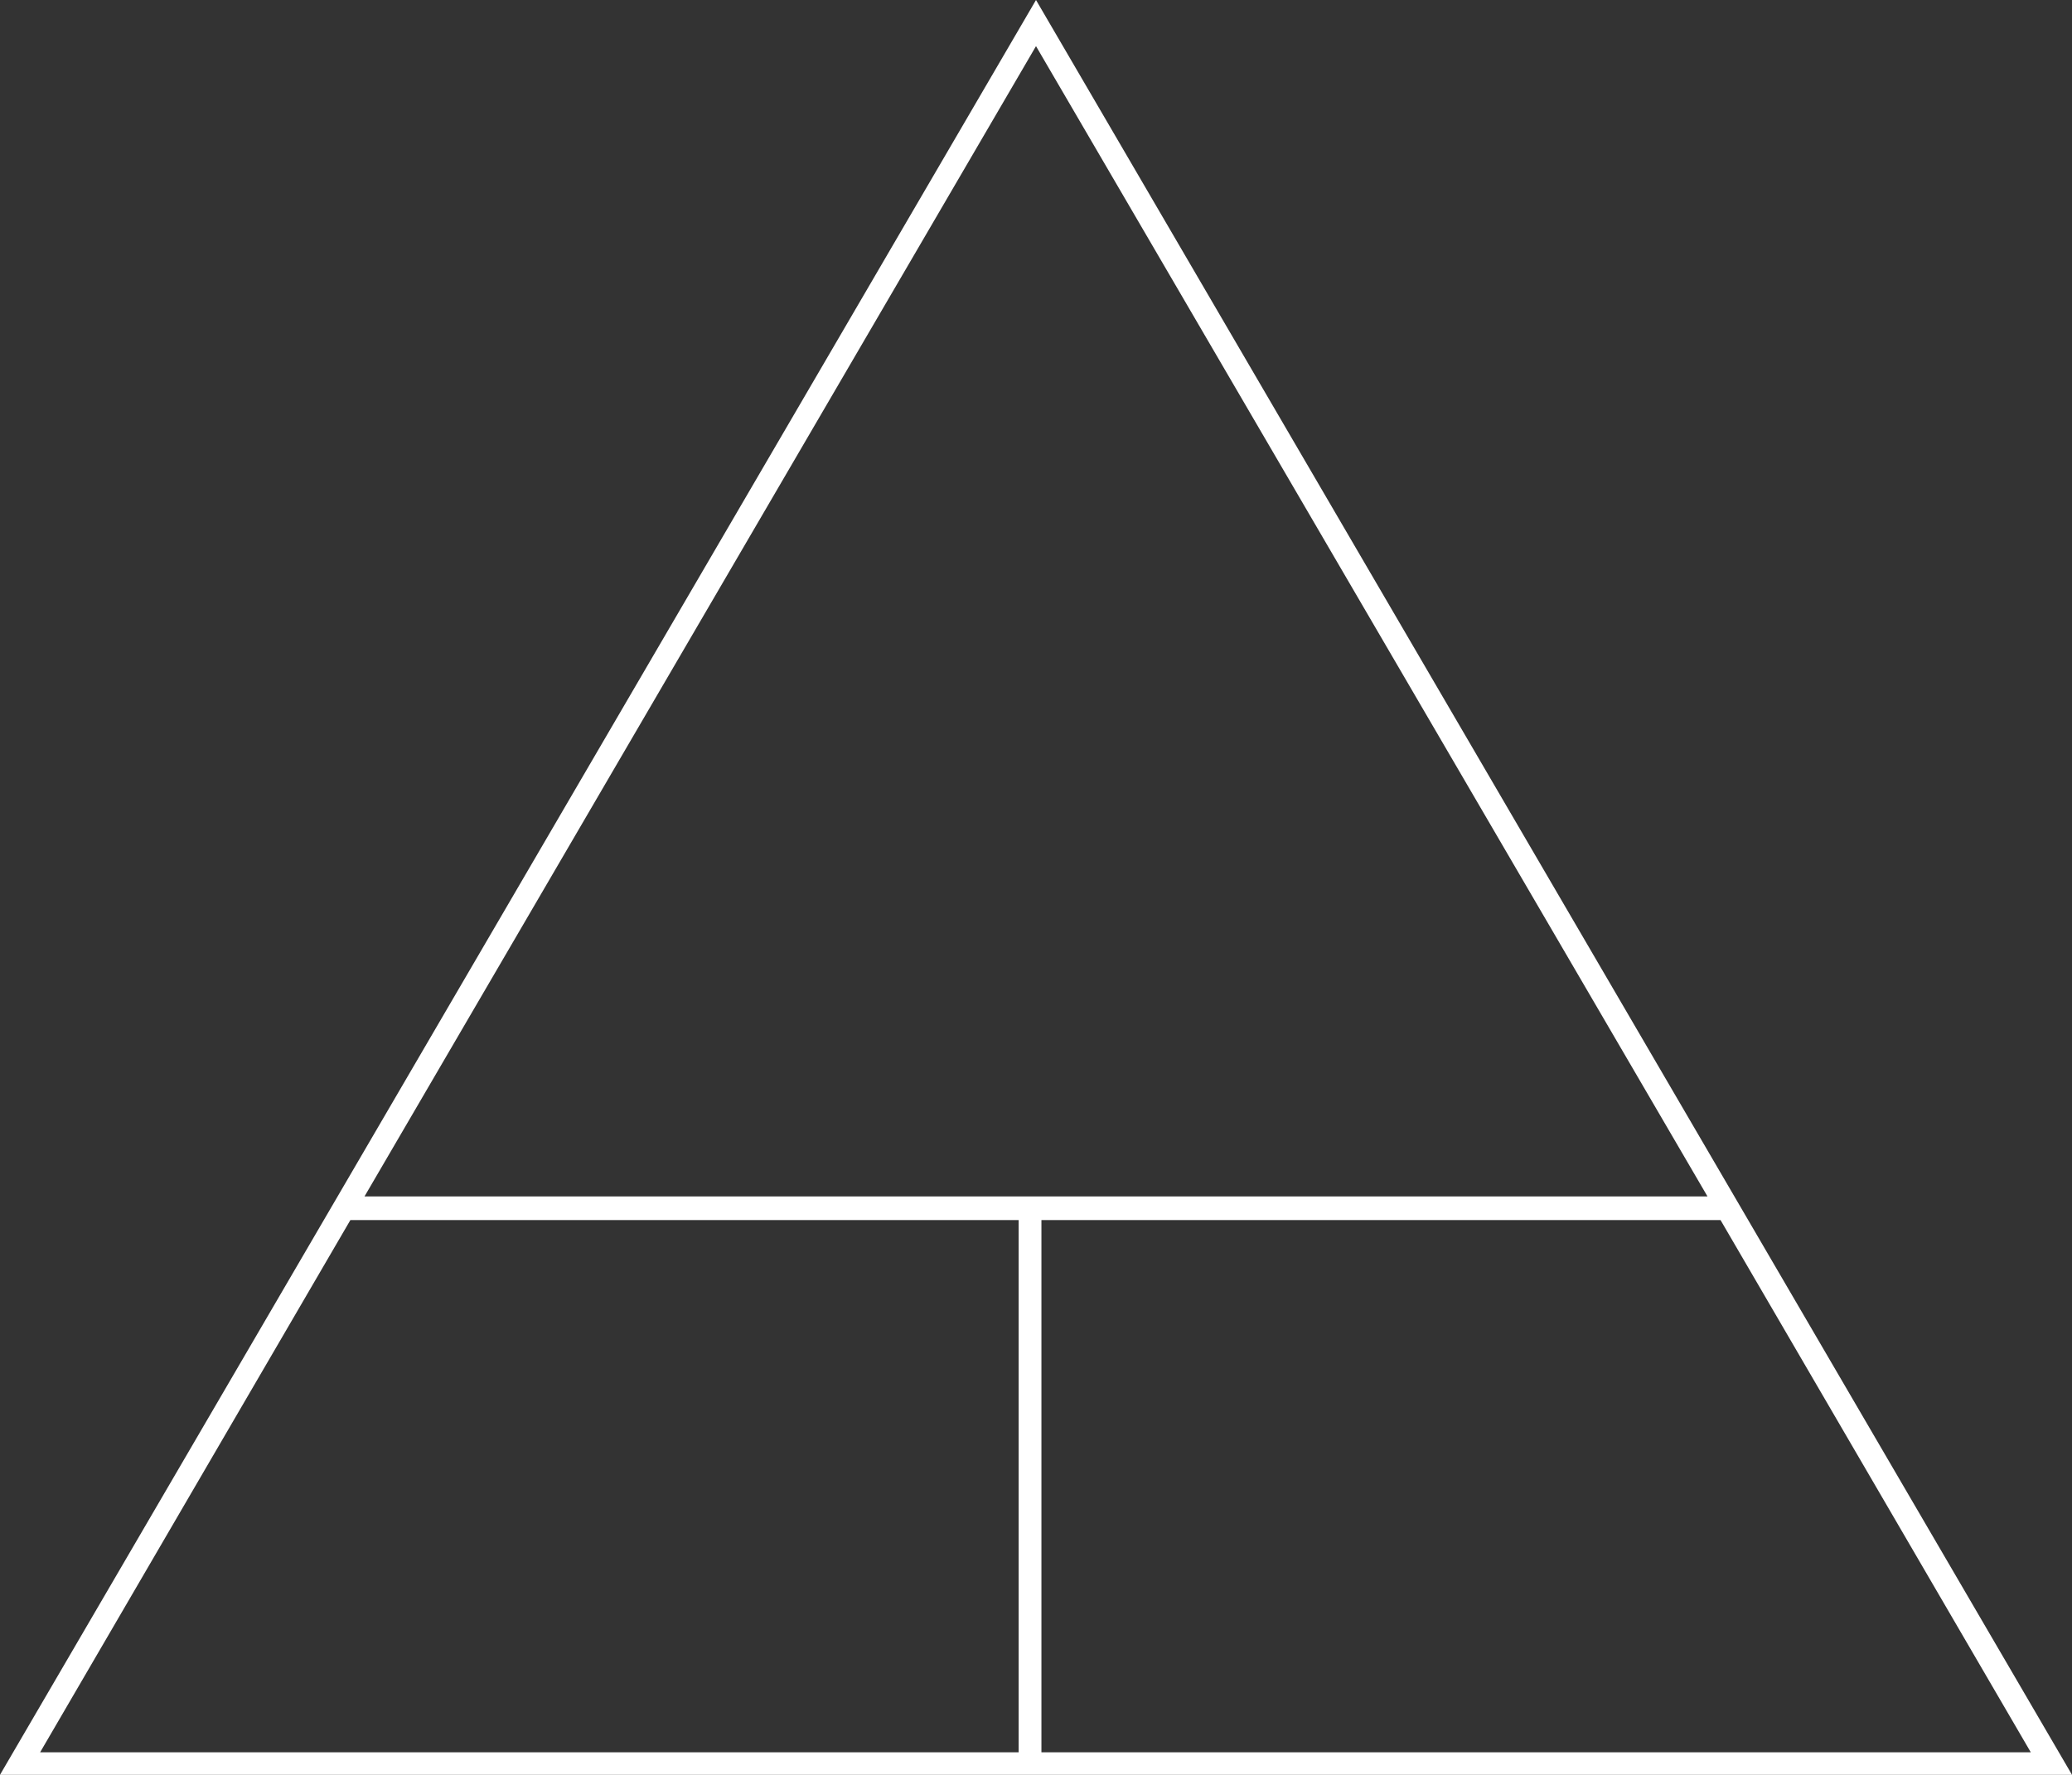 <svg width="328" height="281" viewBox="0 0 328 281" version="1.1" xmlns="http://www.w3.org/2000/svg" xmlns:xlink="http://www.w3.org/1999/xlink">
<rect x="0" y="0" width="328" height="281" fill="#333333" stroke="none"/>
<title>Shape</title>
<desc>Created using Figma</desc>
<g id="Canvas" transform="translate(-242 -1364)">
<g id="Shape">
<use xlink:href="#path0_fill" transform="translate(242 1364)" fill="#FFFFFF"/>
</g>
</g>
<defs>
<path id="path0_fill" fill-rule="evenodd" d="M 0 281L 164 0L 328 281L 0 281ZM 321.474 277.432L 272.36 193.166L 164.859 193.166L 164.859 277.432L 321.474 277.432ZM 57.7 189.429L 164 7.305L 270.299 189.429L 57.7 189.429ZM 161.252 193.166L 55.468 193.166L 6.354 277.432L 161.252 277.432L 161.252 193.166Z"/>
</defs>
</svg>
